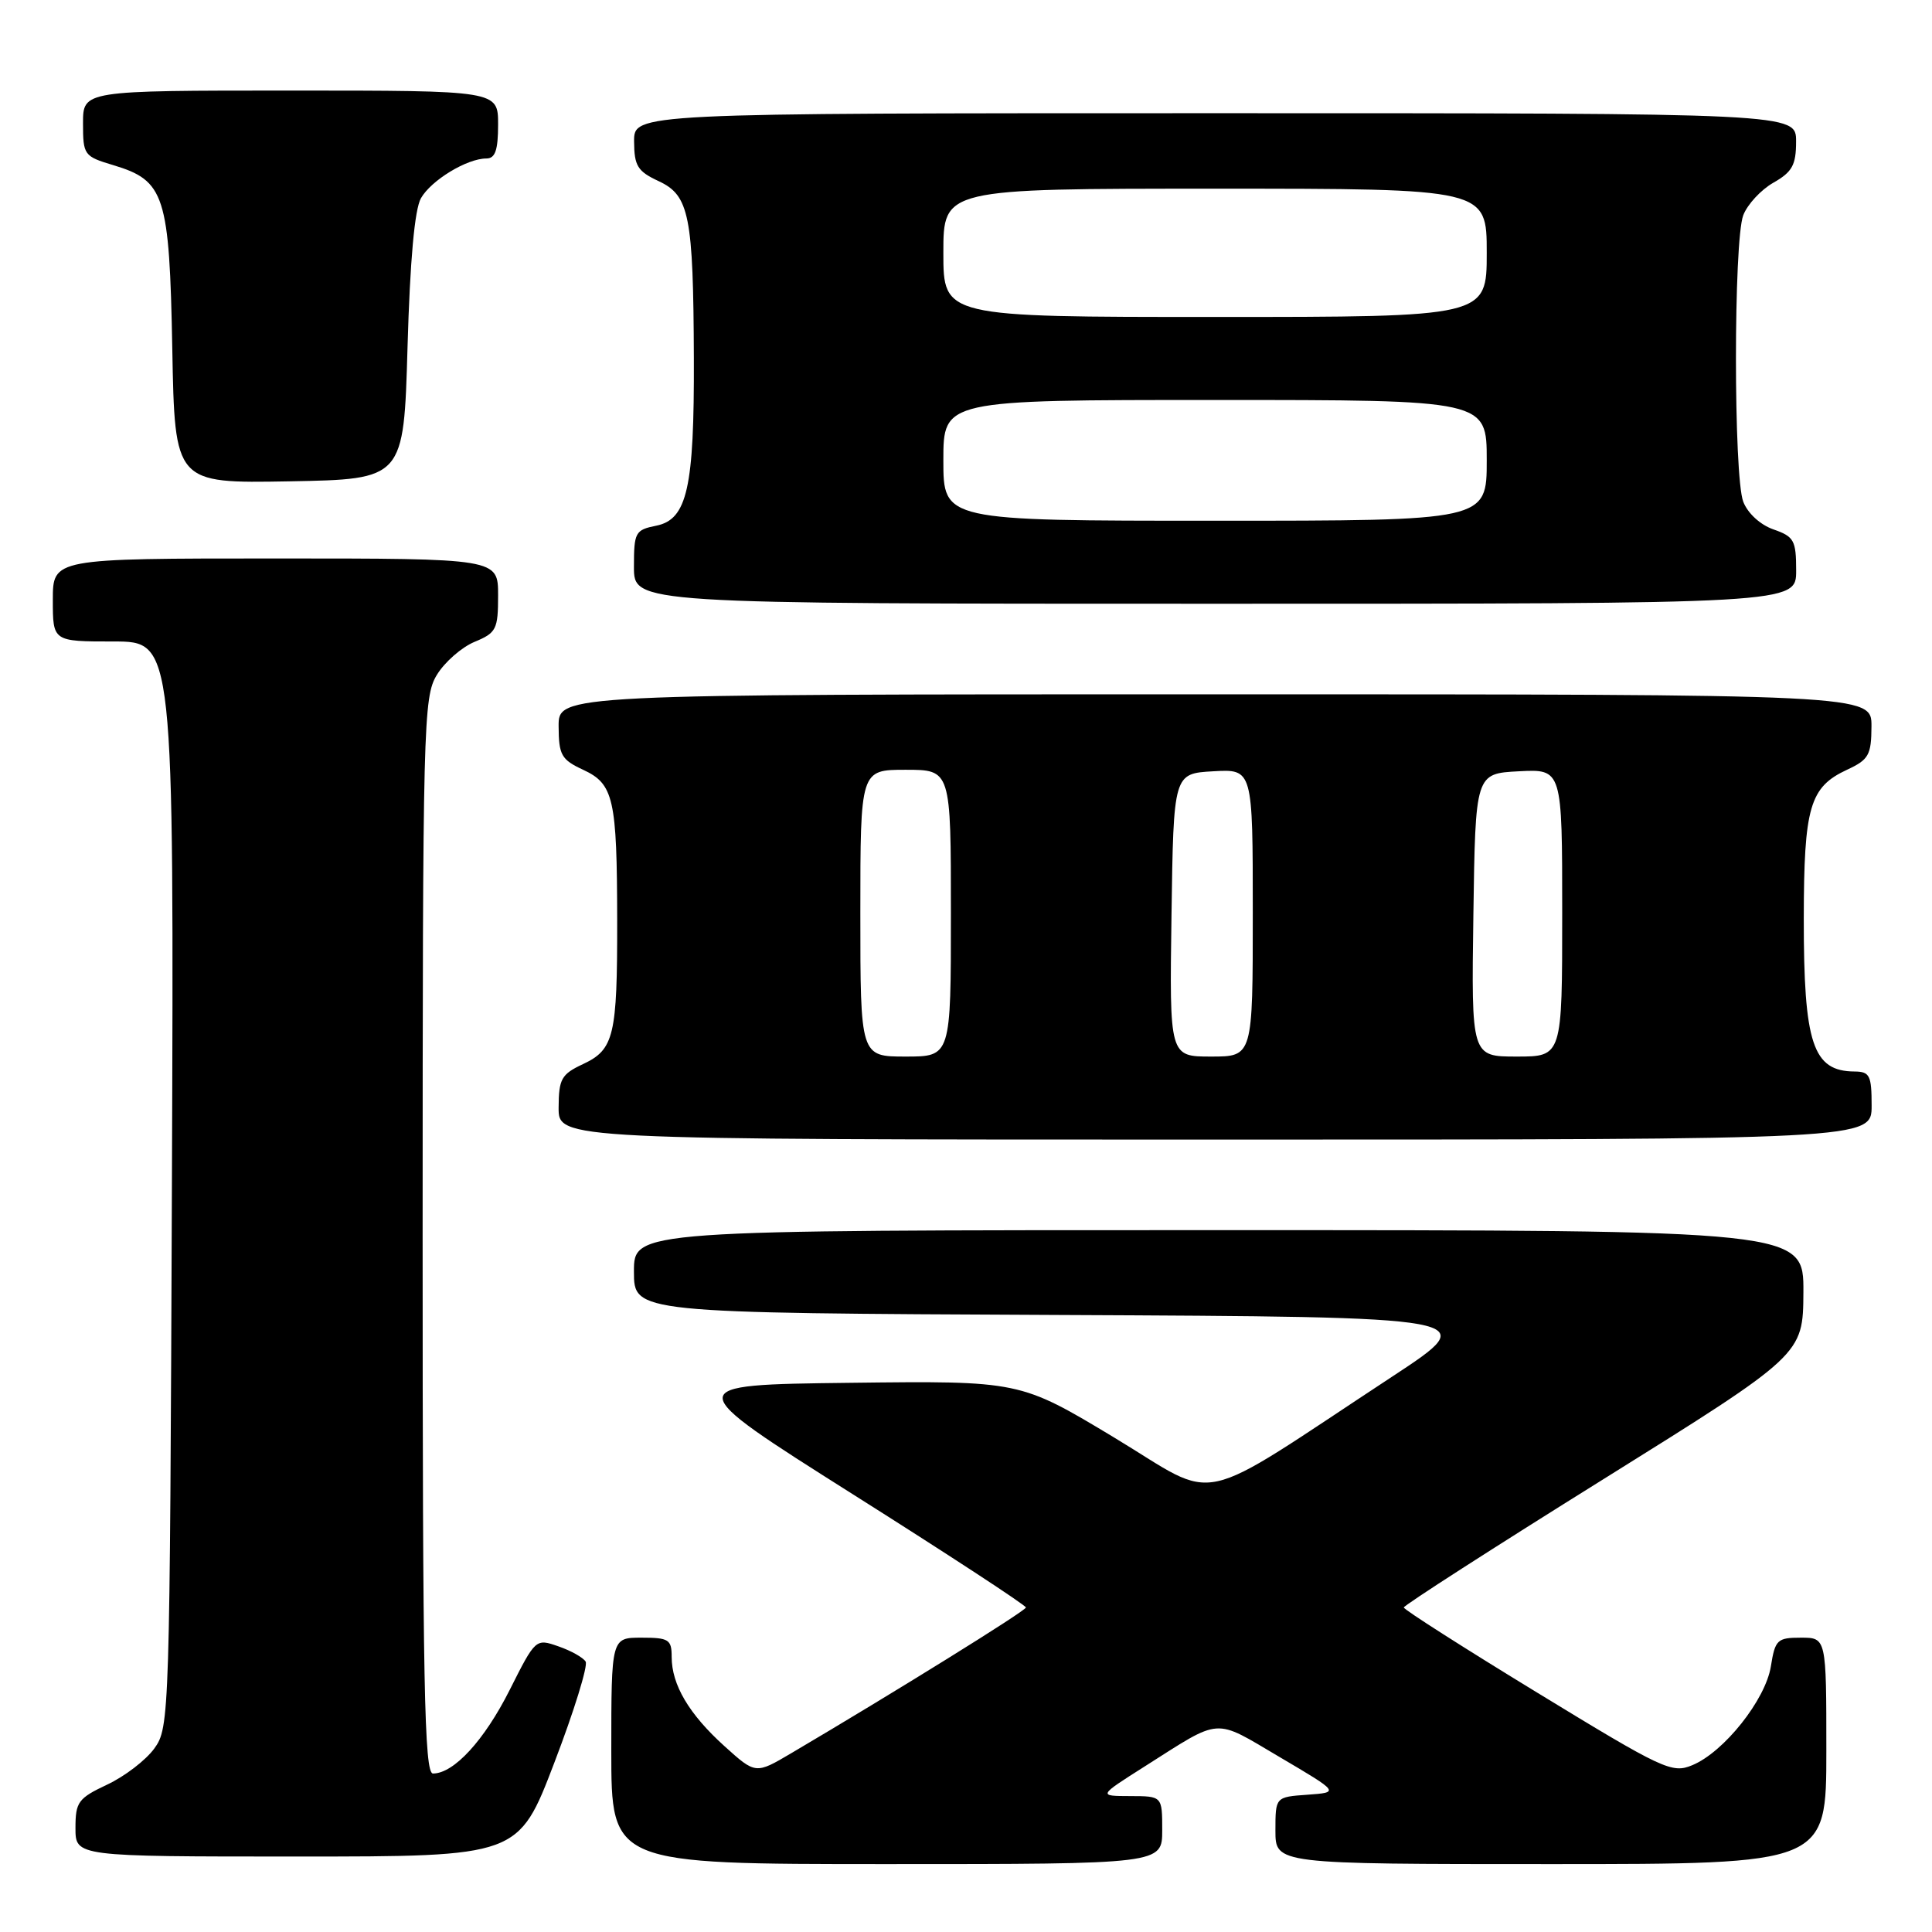 <?xml version="1.0" encoding="UTF-8" standalone="no"?>
<!DOCTYPE svg PUBLIC "-//W3C//DTD SVG 1.1//EN" "http://www.w3.org/Graphics/SVG/1.1/DTD/svg11.dtd" >
<svg xmlns="http://www.w3.org/2000/svg" xmlns:xlink="http://www.w3.org/1999/xlink" version="1.1" viewBox="0 0 256 256">
 <g >
 <path fill="currentColor"
d=" M 154.00 242.50 C 154.00 238.00 154.00 238.00 149.75 237.99 C 145.50 237.98 145.50 237.98 151.65 234.08 C 161.99 227.52 160.71 227.61 169.56 232.82 C 177.50 237.50 177.50 237.50 173.25 237.81 C 169.00 238.11 169.00 238.11 169.00 242.56 C 169.00 247.00 169.00 247.00 205.50 247.00 C 242.00 247.00 242.00 247.00 242.00 232.00 C 242.00 217.00 242.00 217.00 238.63 217.00 C 235.50 217.00 235.21 217.27 234.65 220.80 C 233.94 225.23 228.43 232.17 224.23 233.90 C 221.55 235.02 220.39 234.48 203.70 224.29 C 193.98 218.36 186.02 213.28 186.01 213.00 C 186.01 212.72 197.91 205.07 212.46 196.00 C 238.91 179.50 238.91 179.50 238.96 171.25 C 239.00 163.00 239.00 163.00 161.50 163.00 C 84.00 163.00 84.00 163.00 84.00 168.49 C 84.00 173.98 84.00 173.98 140.25 174.24 C 196.50 174.50 196.50 174.50 184.50 182.39 C 157.72 199.99 161.88 199.07 147.68 190.51 C 135.15 182.96 135.15 182.96 112.61 183.23 C 90.07 183.50 90.07 183.50 113.01 198.00 C 125.63 205.97 135.95 212.72 135.94 213.00 C 135.93 213.44 118.56 224.22 104.86 232.30 C 100.12 235.10 100.12 235.10 95.99 231.37 C 91.30 227.13 89.00 223.25 89.00 219.55 C 89.00 217.24 88.62 217.00 85.00 217.00 C 81.00 217.00 81.00 217.00 81.00 232.00 C 81.00 247.00 81.00 247.00 117.50 247.00 C 154.00 247.00 154.00 247.00 154.00 242.50 Z  M 73.45 233.57 C 76.07 226.73 77.93 220.70 77.60 220.17 C 77.27 219.63 75.65 218.72 73.99 218.15 C 70.99 217.10 70.96 217.12 67.53 223.94 C 64.17 230.61 60.14 235.00 57.37 235.00 C 56.22 235.00 56.00 223.29 56.00 163.75 C 56.01 95.81 56.09 92.36 57.89 89.42 C 58.92 87.73 61.17 85.76 62.88 85.05 C 65.77 83.85 66.00 83.40 66.00 78.88 C 66.00 74.00 66.00 74.00 36.50 74.00 C 7.00 74.00 7.00 74.00 7.00 79.50 C 7.00 85.00 7.00 85.00 15.03 85.00 C 23.05 85.00 23.05 85.00 22.78 156.93 C 22.50 227.61 22.46 228.90 20.45 231.68 C 19.33 233.23 16.51 235.39 14.20 236.47 C 10.36 238.28 10.00 238.77 10.00 242.22 C 10.00 246.00 10.00 246.00 39.35 246.00 C 68.70 246.00 68.70 246.00 73.45 233.57 Z  M 248.00 146.50 C 248.00 142.50 247.75 142.00 245.75 141.98 C 240.20 141.95 239.00 138.32 239.01 121.68 C 239.03 106.92 239.79 104.30 244.73 102.00 C 247.62 100.66 247.96 100.05 247.98 96.25 C 248.00 92.00 248.00 92.00 161.00 92.00 C 74.00 92.00 74.00 92.00 74.02 96.25 C 74.04 100.05 74.38 100.66 77.27 102.00 C 81.32 103.88 81.76 105.81 81.78 122.00 C 81.80 137.25 81.37 139.07 77.25 141.00 C 74.39 142.34 74.04 142.95 74.02 146.75 C 74.00 151.00 74.00 151.00 161.00 151.00 C 248.00 151.00 248.00 151.00 248.00 146.50 Z  M 238.00 75.60 C 238.00 71.60 237.72 71.10 234.99 70.15 C 233.24 69.54 231.58 68.01 230.99 66.48 C 229.70 63.09 229.70 31.92 230.99 28.52 C 231.54 27.09 233.33 25.15 234.98 24.21 C 237.48 22.79 237.99 21.87 237.99 18.75 C 238.00 15.00 238.00 15.00 161.00 15.00 C 84.00 15.00 84.00 15.00 84.02 18.75 C 84.04 21.99 84.48 22.70 87.27 24.00 C 91.34 25.89 91.87 28.54 91.94 47.50 C 92.00 64.65 91.06 68.84 86.94 69.66 C 84.17 70.22 84.00 70.53 84.00 75.12 C 84.00 80.00 84.00 80.00 161.00 80.00 C 238.00 80.00 238.00 80.00 238.00 75.60 Z  M 54.00 46.00 C 54.33 34.47 54.94 27.74 55.78 26.26 C 57.14 23.88 61.88 21.00 64.45 21.00 C 65.62 21.00 66.00 19.90 66.00 16.50 C 66.00 12.00 66.00 12.00 38.50 12.00 C 11.00 12.00 11.00 12.00 11.00 16.34 C 11.00 20.54 11.13 20.72 15.00 21.88 C 21.84 23.93 22.45 25.83 22.83 46.23 C 23.16 64.05 23.16 64.05 38.33 63.78 C 53.50 63.50 53.50 63.50 54.00 46.00 Z  M 114.00 121.00 C 114.00 102.00 114.00 102.00 120.00 102.00 C 126.00 102.00 126.00 102.00 126.00 121.00 C 126.00 140.00 126.00 140.00 120.00 140.00 C 114.00 140.00 114.00 140.00 114.00 121.00 Z  M 155.23 121.25 C 155.50 102.50 155.50 102.50 160.75 102.20 C 166.00 101.90 166.00 101.90 166.00 120.95 C 166.00 140.00 166.00 140.00 160.48 140.00 C 154.96 140.00 154.96 140.00 155.23 121.25 Z  M 195.23 121.25 C 195.50 102.50 195.50 102.50 201.25 102.20 C 207.00 101.90 207.00 101.90 207.00 120.95 C 207.00 140.00 207.00 140.00 200.98 140.00 C 194.96 140.00 194.96 140.00 195.23 121.25 Z  M 125.00 61.00 C 125.00 53.00 125.00 53.00 161.00 53.00 C 197.00 53.00 197.00 53.00 197.00 61.00 C 197.00 69.00 197.00 69.00 161.00 69.00 C 125.00 69.00 125.00 69.00 125.00 61.00 Z  M 125.00 33.50 C 125.00 25.00 125.00 25.00 161.00 25.00 C 197.00 25.00 197.00 25.00 197.00 33.50 C 197.00 42.00 197.00 42.00 161.00 42.00 C 125.00 42.00 125.00 42.00 125.00 33.50 Z "/>
</g>
</svg>
